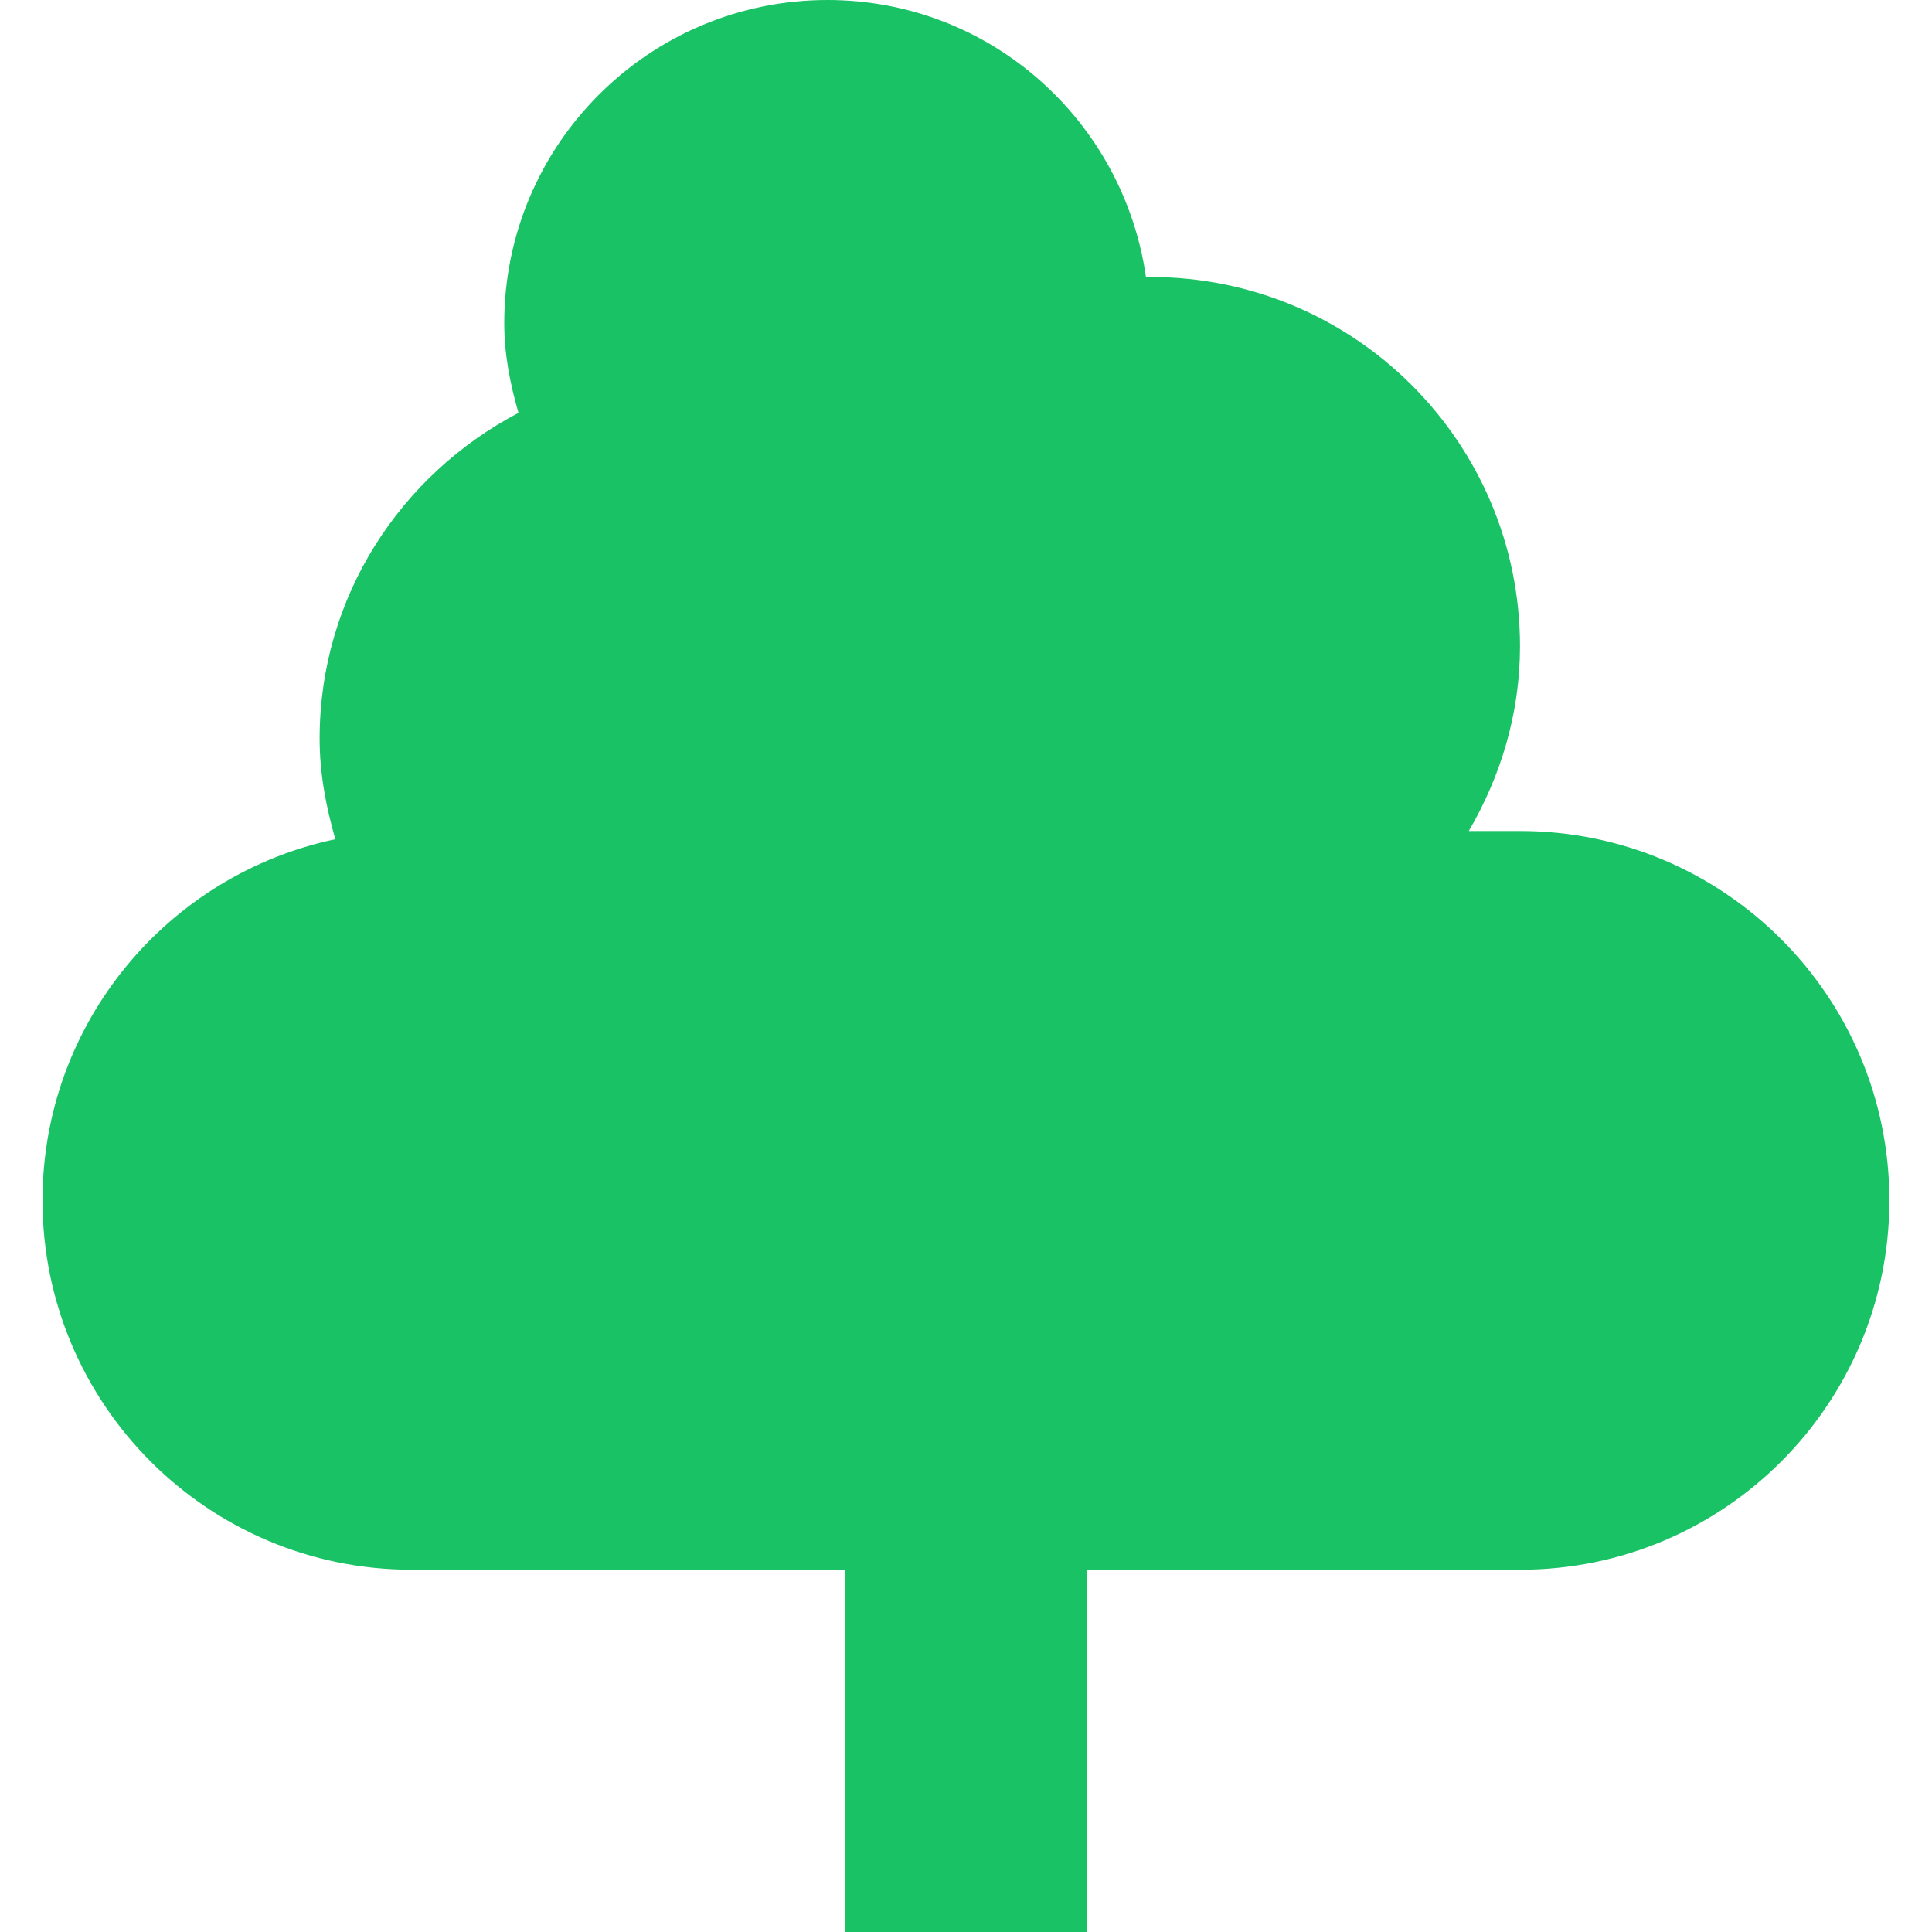 <svg xmlns="http://www.w3.org/2000/svg" width="16" height="16" viewBox="0 0 16 16" id="svg">
    <path fill="#19C365" fill-rule="evenodd" d="M12.588 6.882h-.424c.263-.451.424-.97.424-1.53 0-1.688-1.37-3.058-3.059-3.058-.013 0-.025.004-.038.004C9.306 1 8.201 0 6.853 0 5.375 0 4.176 1.198 4.176 2.676c0 .26.049.506.118.743-.975.512-1.647 1.521-1.647 2.699 0 .29.054.566.13.832C1.391 7.243.352 8.47.352 9.941c0 1.69 1.37 3.059 3.059 3.059H7v3h2v-3h3.588c1.69 0 3.059-1.37 3.059-3.059 0-1.69-1.37-3.059-3.059-3.059z"/>
</svg>
